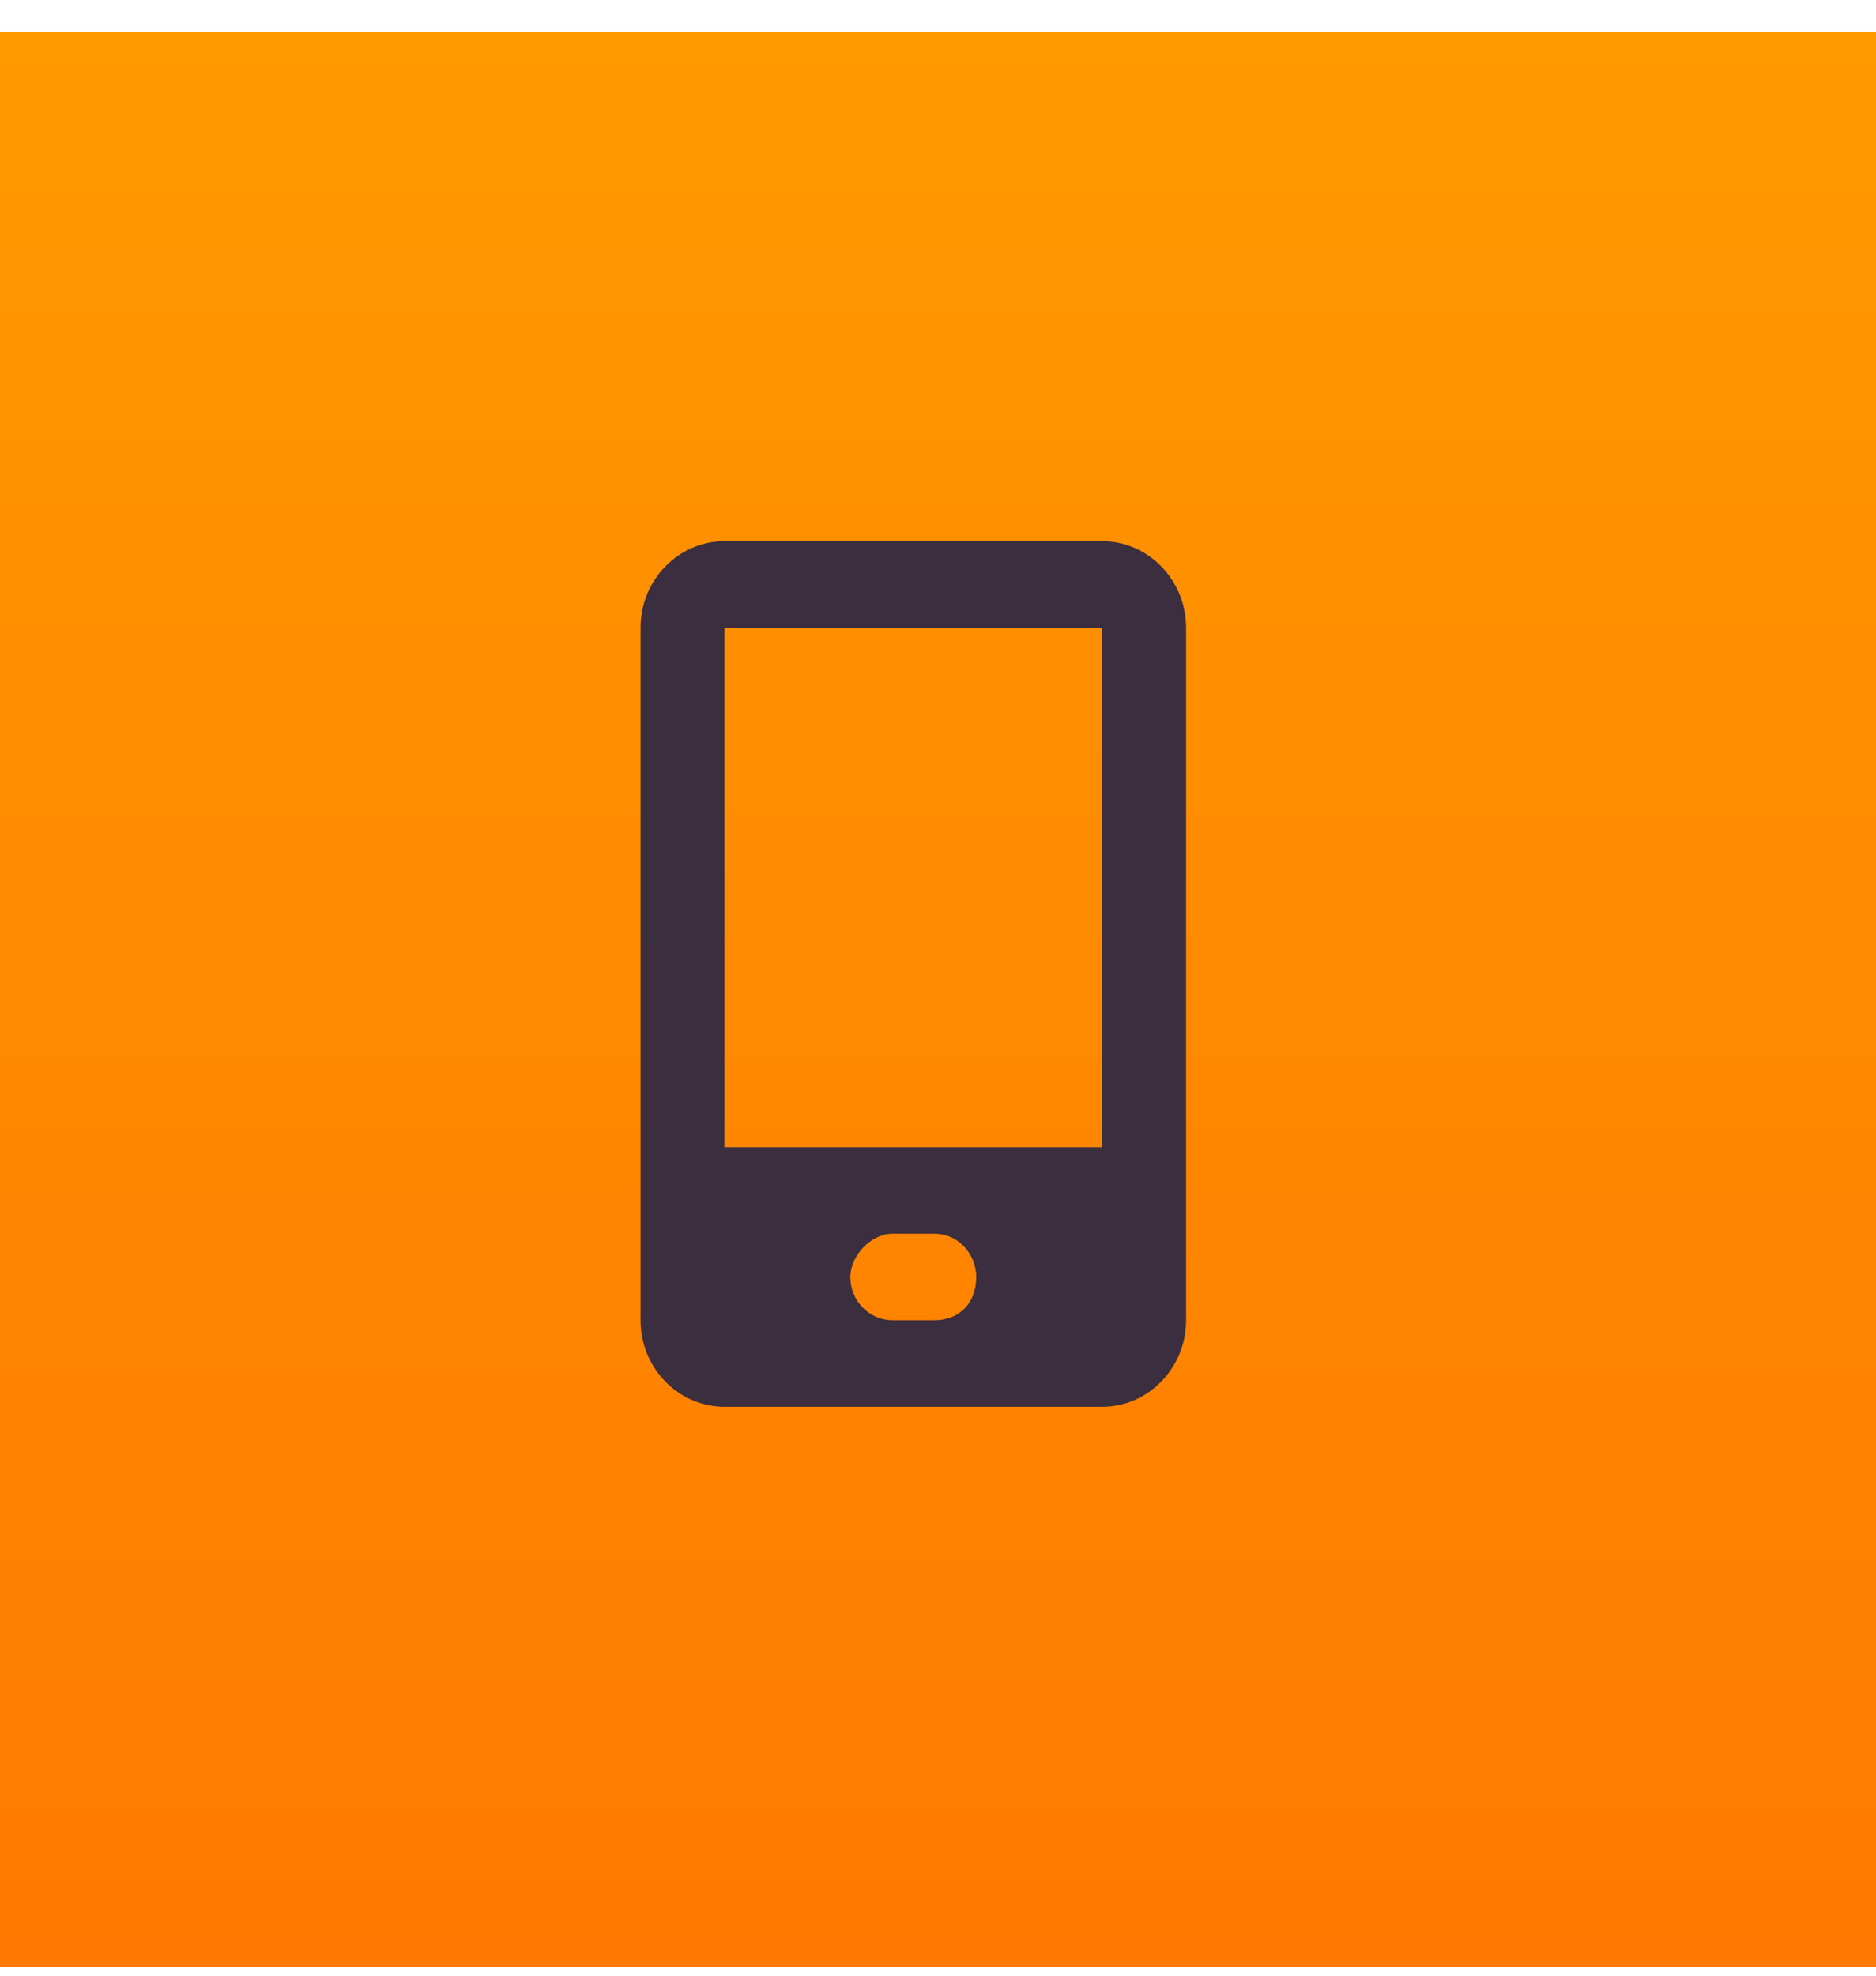 <svg width="38" height="40" viewBox="0 0 38 40" fill="none" xmlns="http://www.w3.org/2000/svg">
<rect y="0.646" width="38" height="39.177" fill="url(#paint0_linear_8_18)"/>
<g clip-path="url(#clip0_8_18)">
<path d="M22.325 10.956H14.675C13.74 10.956 12.975 11.745 12.975 12.709V26.73C12.975 27.694 13.74 28.483 14.675 28.483H22.325C23.26 28.483 24.025 27.694 24.025 26.73V12.709C24.025 11.745 23.26 10.956 22.325 10.956ZM18.925 26.73H18.075C17.65 26.73 17.225 26.379 17.225 25.854C17.225 25.415 17.65 24.977 18.075 24.977H18.925C19.435 24.977 19.775 25.415 19.775 25.854C19.775 26.379 19.435 26.73 18.925 26.73ZM22.325 23.225H14.675V12.709H22.325V23.225Z" fill="#3B2E3F"/>
</g>
<defs>
<linearGradient id="paint0_linear_8_18" x1="19" y1="0.646" x2="19" y2="39.823" gradientUnits="userSpaceOnUse">
<stop stop-color="#FF9900"/>
<stop offset="1" stop-color="#FF7A00"/>
</linearGradient>
<clipPath id="clip0_8_18">
<rect width="17" height="17.526" fill="white" transform="translate(10 10.956)"/>
</clipPath>
</defs>
</svg>
